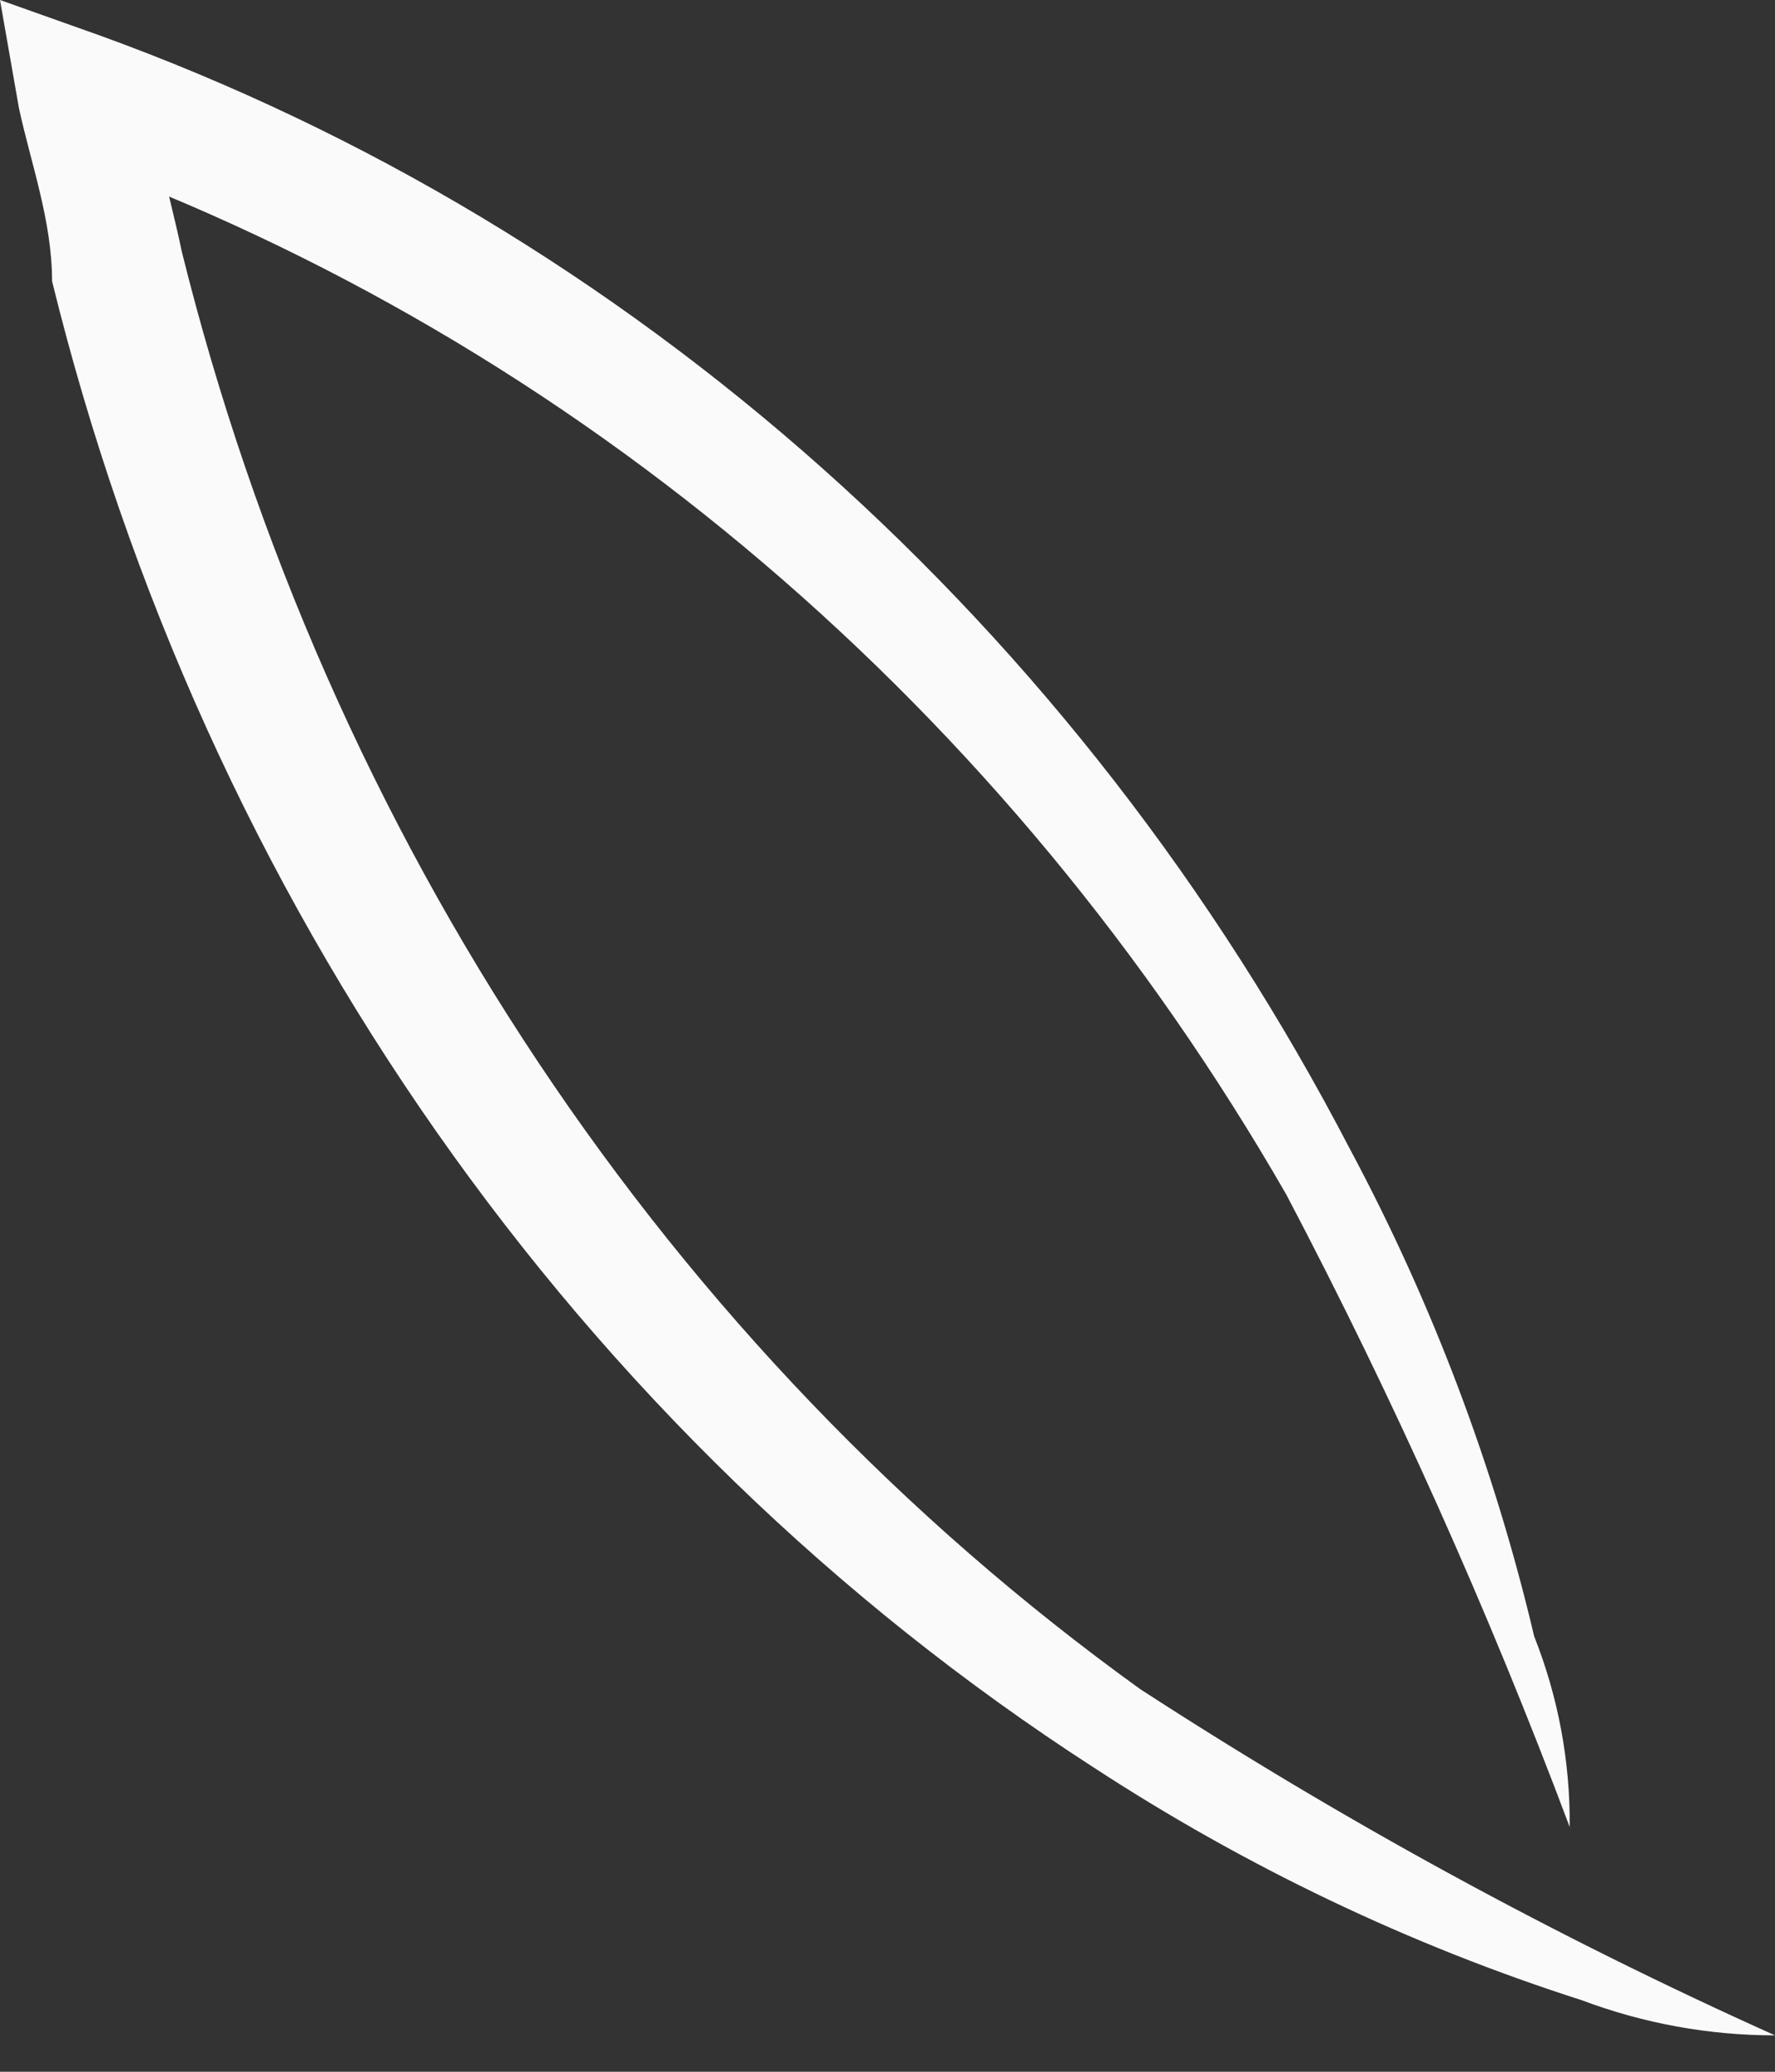 <svg width="6" height="7" viewBox="0 0 6 7" fill="none" xmlns="http://www.w3.org/2000/svg">
<rect x="0" y="0" width="6" height="7" fill="#333333" stroke="none"/>
<path d="M5.306 6.173C5.031 5.44 4.711 4.726 4.348 4.036C3.405 2.396 1.951 1.157 0.239 0.534L0.511 0.288C0.511 0.466 0.574 0.653 0.614 0.848C1.106 2.83 2.257 4.557 3.854 5.707C4.541 6.153 5.258 6.544 6 6.877C5.777 6.877 5.556 6.837 5.346 6.758C4.765 6.572 4.21 6.307 3.694 5.97C1.953 4.845 0.691 3.045 0.176 0.95C0.176 0.746 0.104 0.551 0.064 0.365L0 0L0.335 0.119C2.136 0.771 3.644 2.114 4.564 3.884C4.84 4.4 5.05 4.953 5.186 5.529C5.267 5.733 5.308 5.952 5.306 6.173Z" fill="#FAFAFA"/>
</svg>
